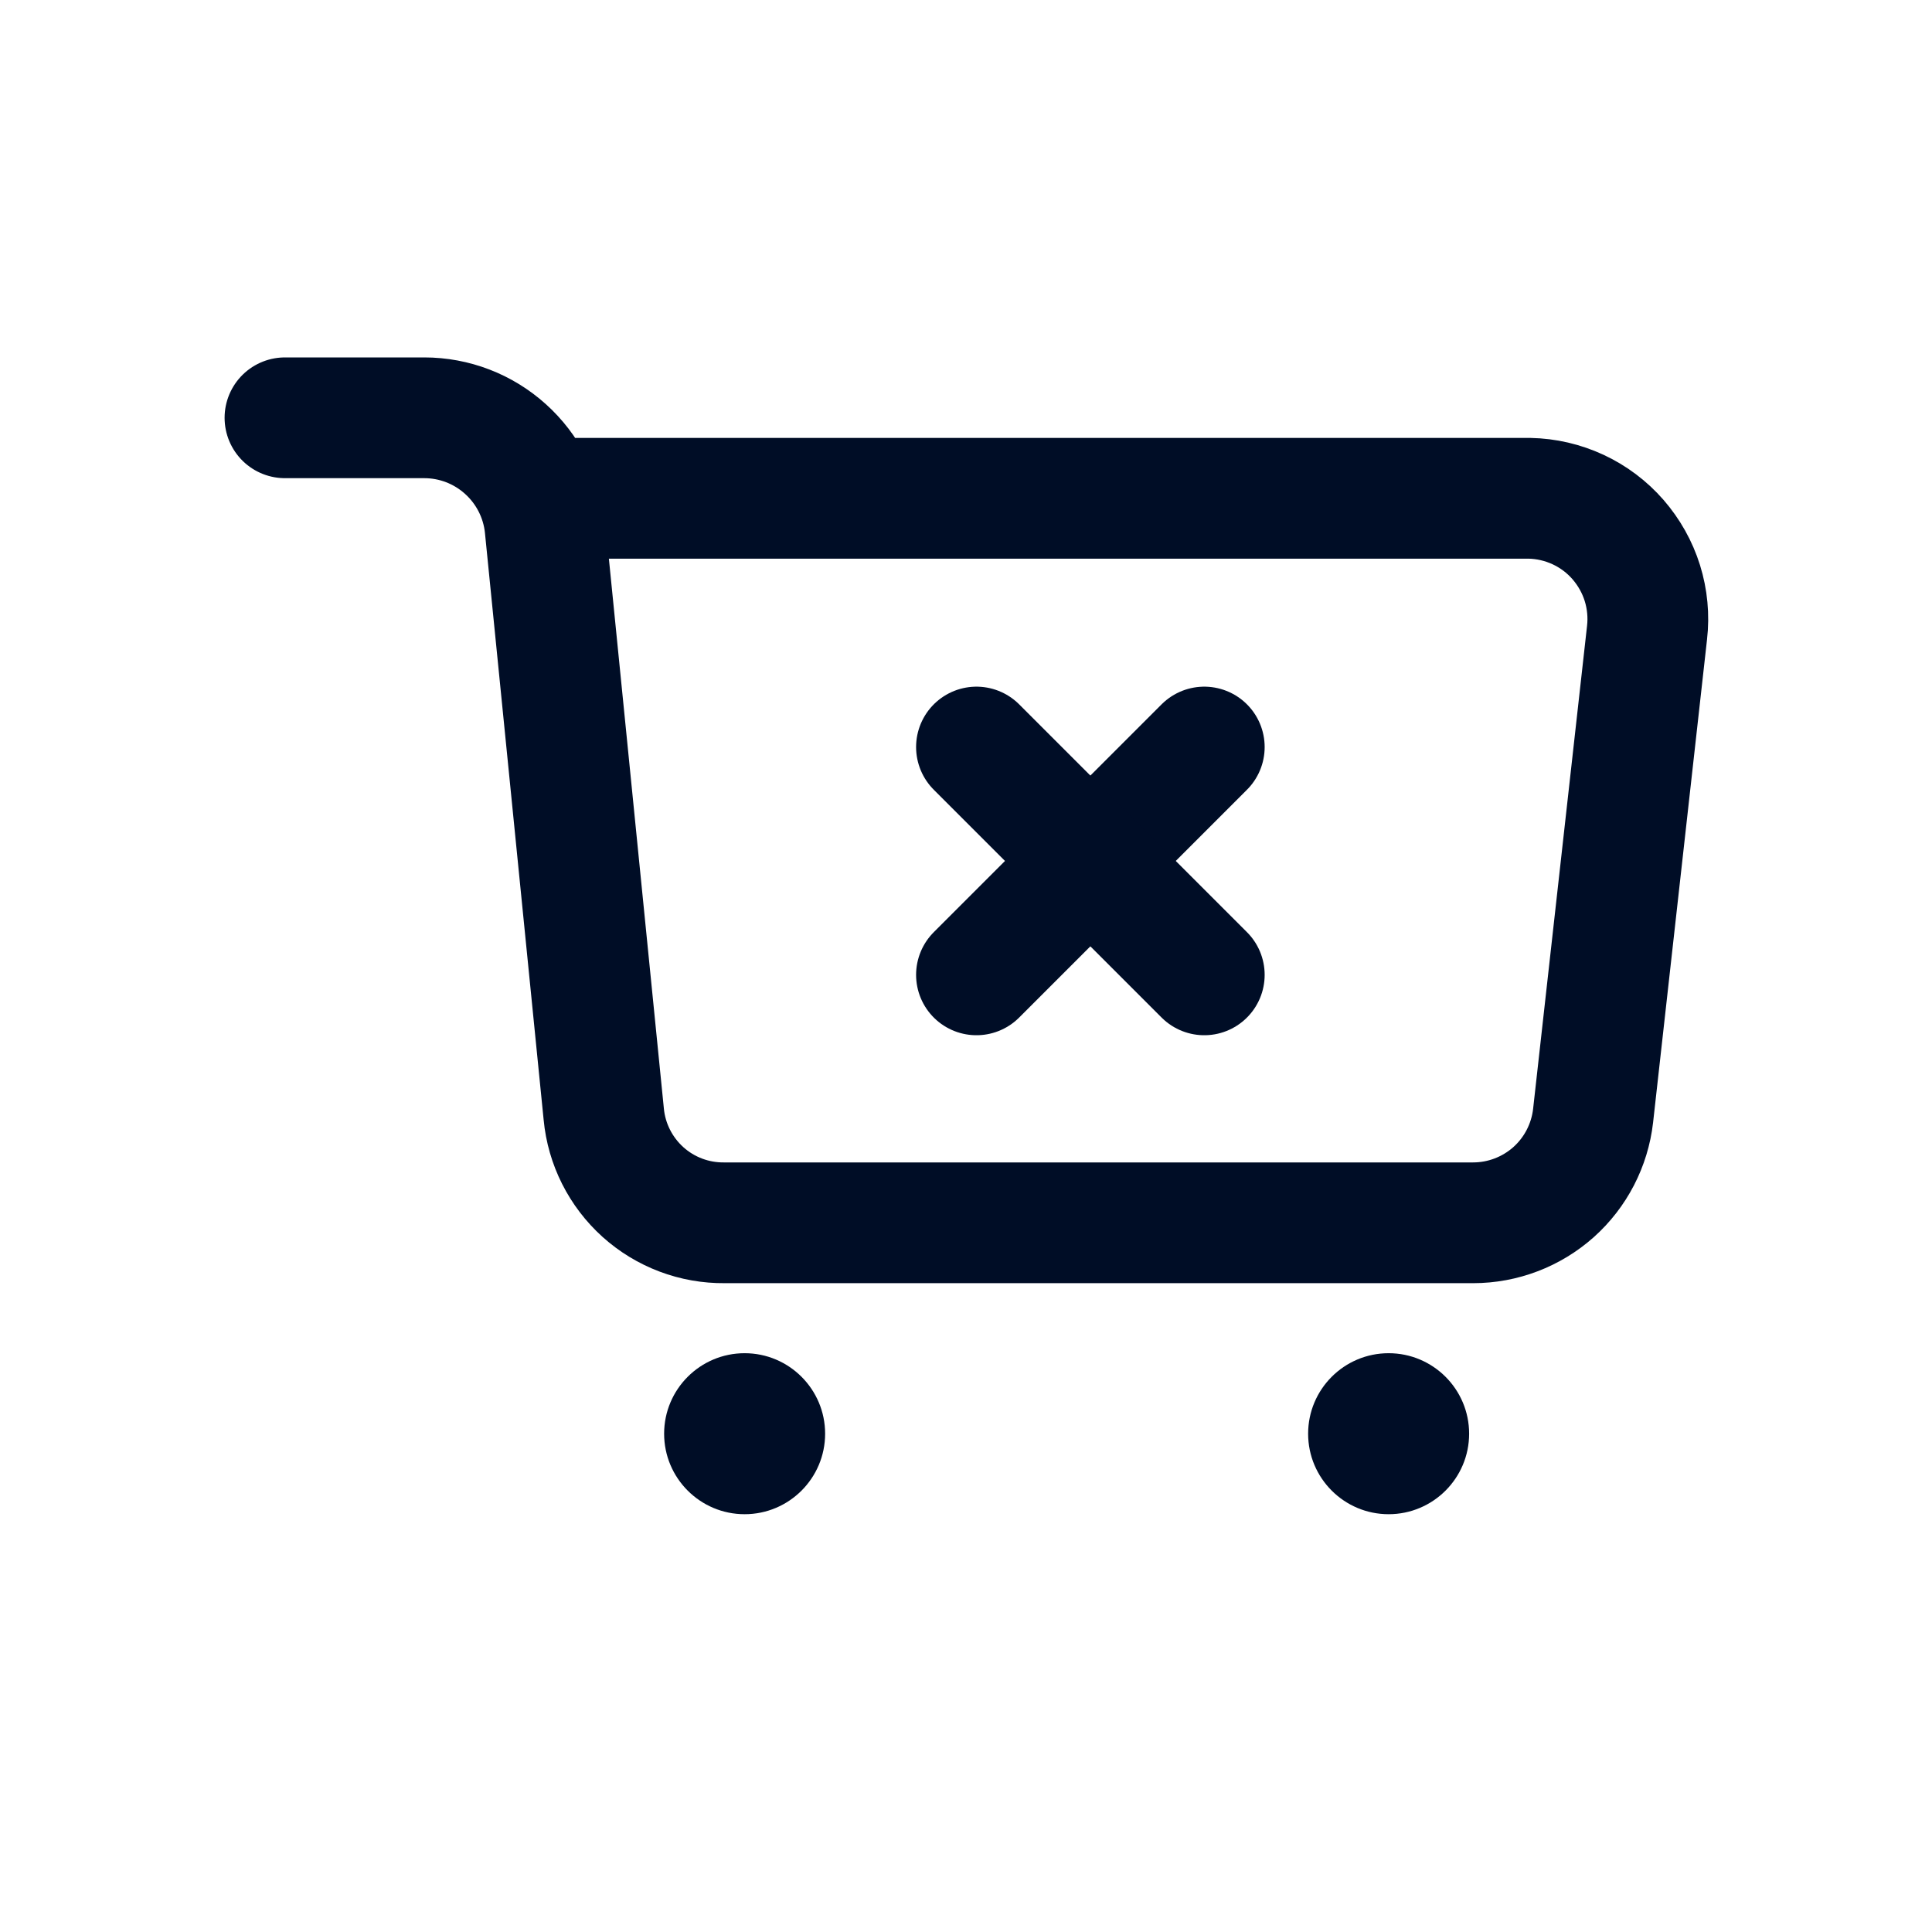 <svg width="24" height="24" viewBox="0 0 24 24" fill="none" xmlns="http://www.w3.org/2000/svg">
<path d="M9.25 18.81C9.802 18.81 10.25 18.362 10.25 17.81C10.25 17.258 9.802 16.81 9.25 16.81C8.698 16.81 8.25 17.258 8.25 17.81C8.25 18.362 8.698 18.81 9.25 18.81Z" fill="#000D26"/>
<path d="M17.25 18.81C17.802 18.81 18.25 18.362 18.25 17.81C18.25 17.258 17.802 16.81 17.25 16.81C16.698 16.81 16.25 17.258 16.25 17.81C16.25 18.362 16.698 18.81 17.25 18.81Z" fill="#000D26"/>
<path d="M3.54 5.19H5.27C5.643 5.19 6.002 5.328 6.279 5.578C6.556 5.827 6.731 6.17 6.77 6.54L7.5 13.84C7.535 14.212 7.709 14.557 7.987 14.808C8.265 15.058 8.626 15.194 9 15.19H18.3C18.668 15.19 19.024 15.054 19.299 14.809C19.573 14.564 19.748 14.226 19.79 13.86L20.46 7.86C20.484 7.653 20.464 7.442 20.402 7.243C20.34 7.044 20.236 6.86 20.099 6.702C19.962 6.545 19.793 6.418 19.604 6.33C19.414 6.242 19.209 6.194 19 6.19H6.73" stroke="#000D26" stroke-width="1.5" stroke-linecap="round" stroke-linejoin="round"/>
<path d="M14.96 9.28L12.13 12.11" stroke="#000D26" stroke-width="1.5" stroke-linecap="round" stroke-linejoin="round"/>
<path d="M14.96 12.11L12.13 9.28" stroke="#000D26" stroke-width="1.5" stroke-linecap="round" stroke-linejoin="round"/>
</svg>
